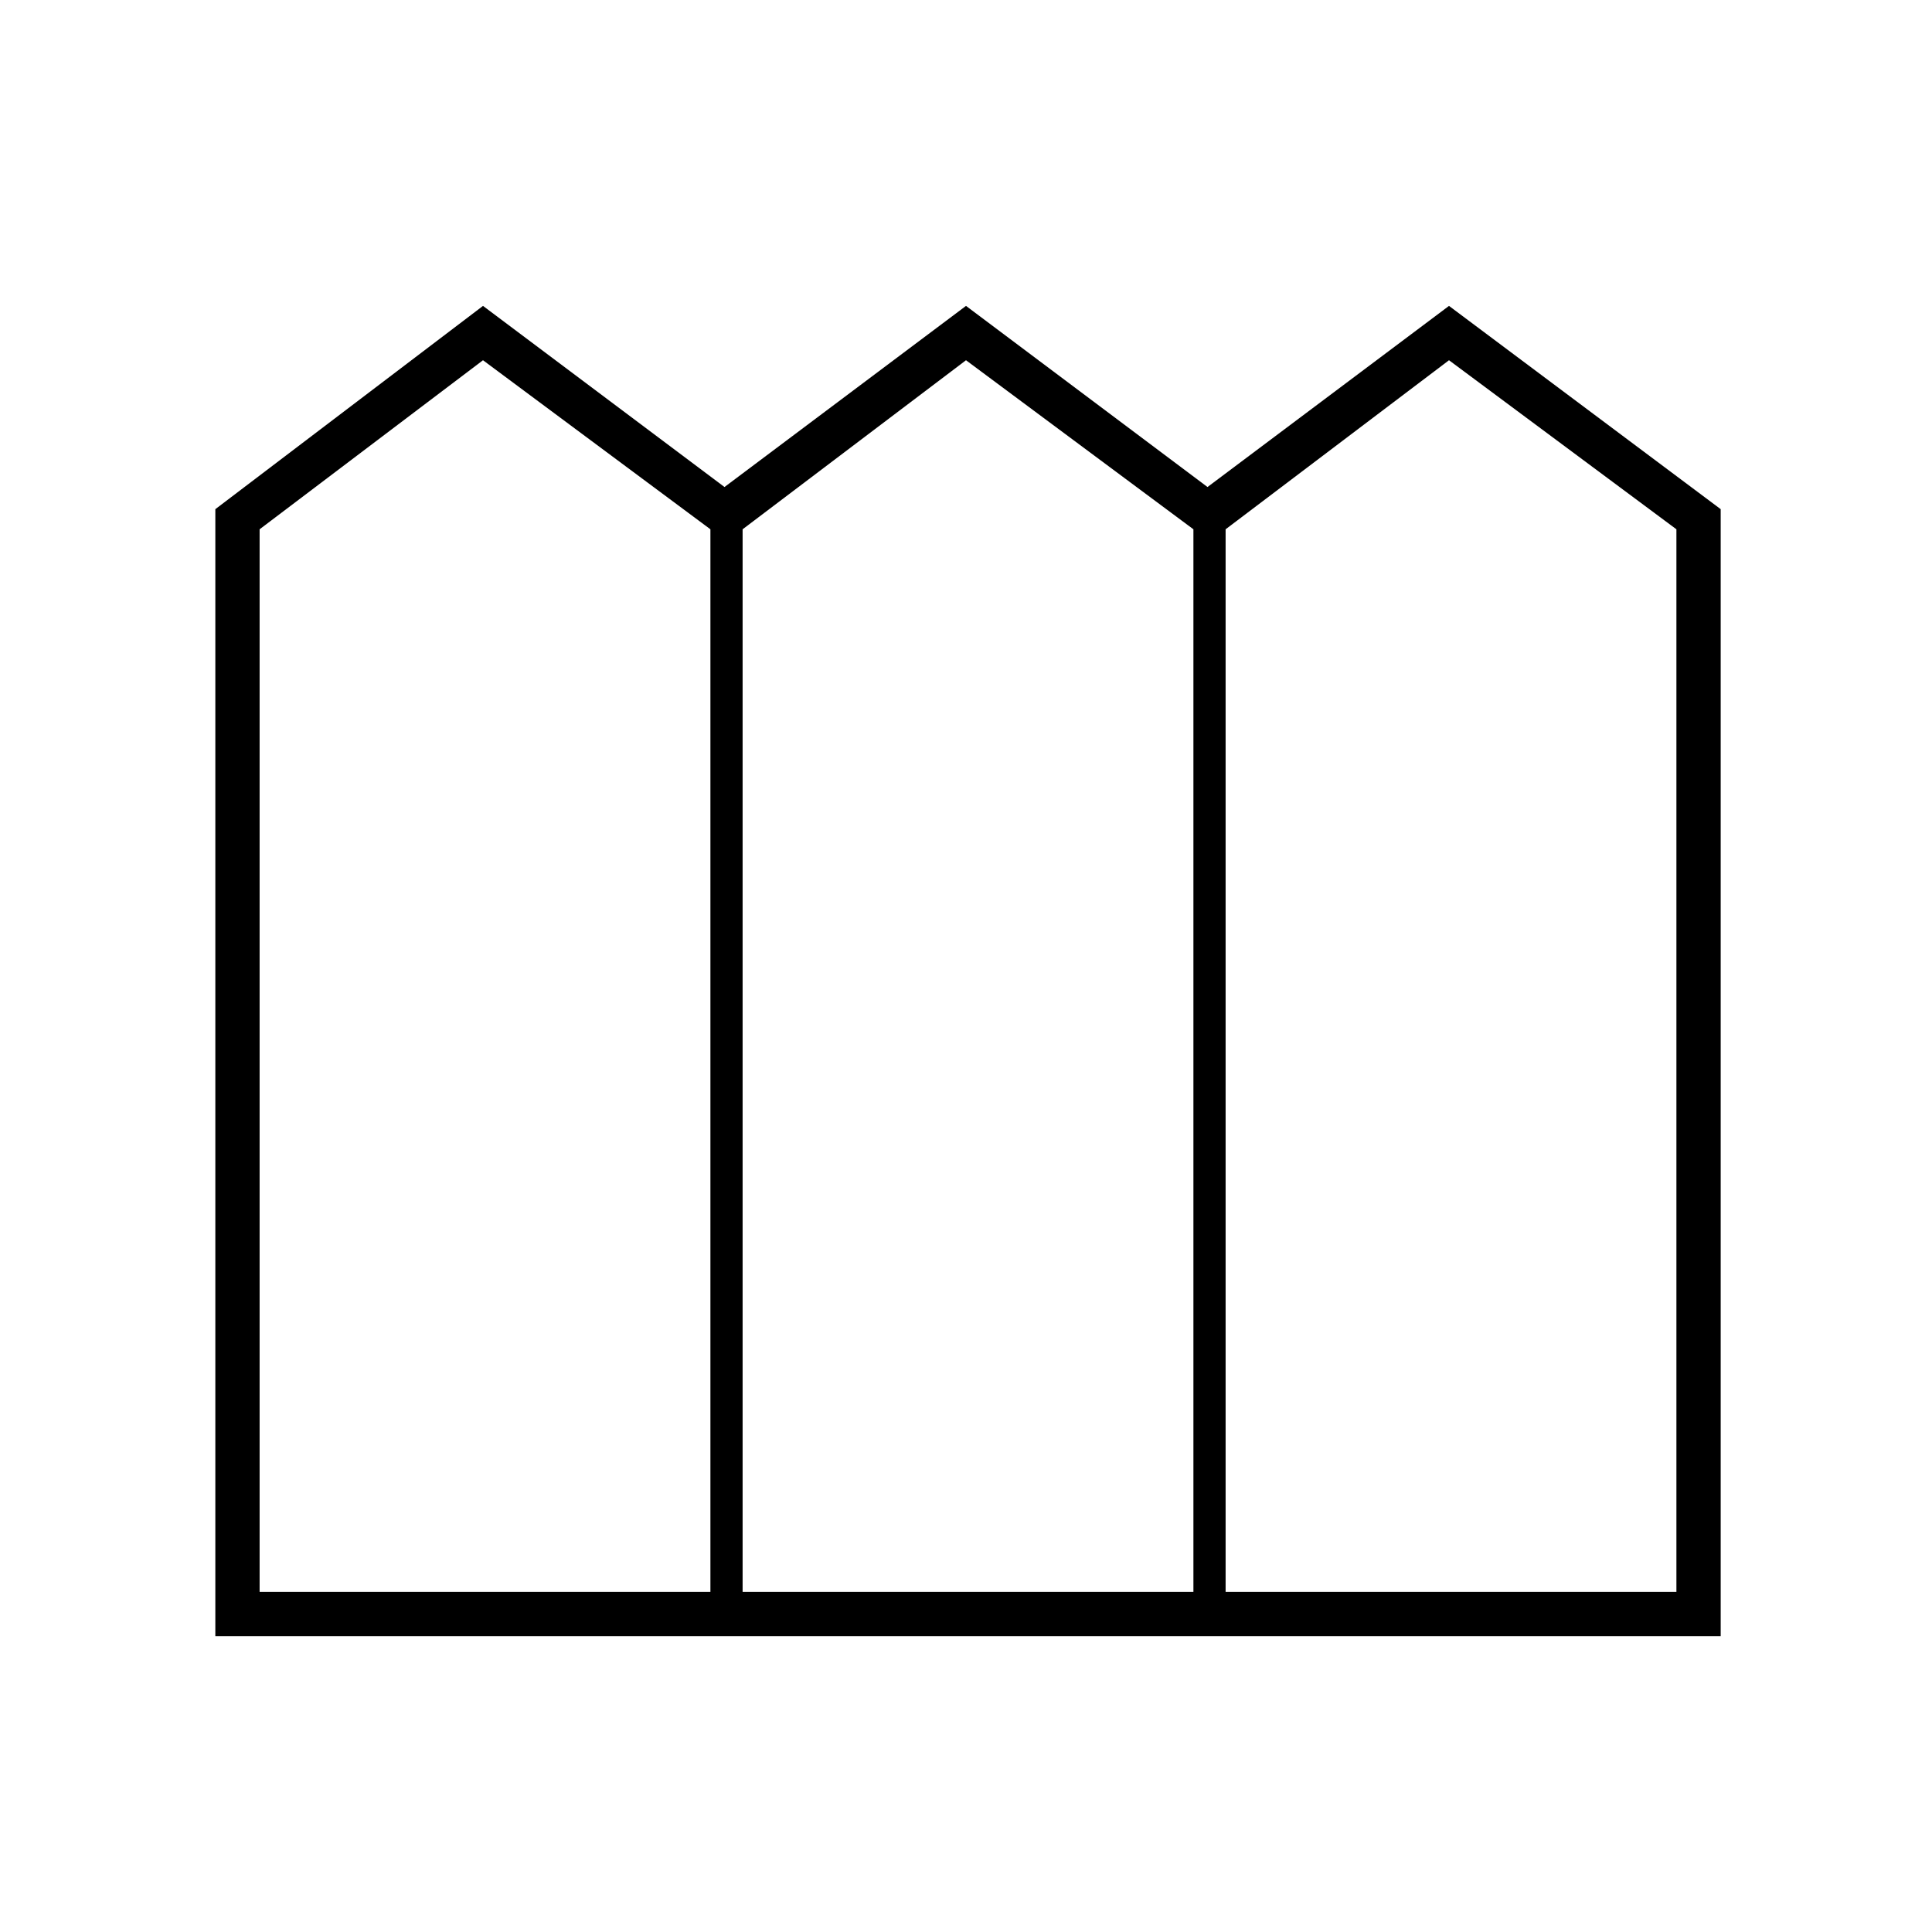 <svg xmlns="http://www.w3.org/2000/svg" height="48" width="48"><path d="M5.35 40.65v-28L12 7.6l6 4.5 6-4.5 6 4.5 6-4.5 6.75 5.05v28Zm1.1-1.1h11.2v-26.4L12 8.95l-5.55 4.2Zm12 0h11.2v-26.4L24 8.95l-5.55 4.2Zm12 0h11.2v-26.4L36 8.95l-5.55 4.2Z"/></svg>